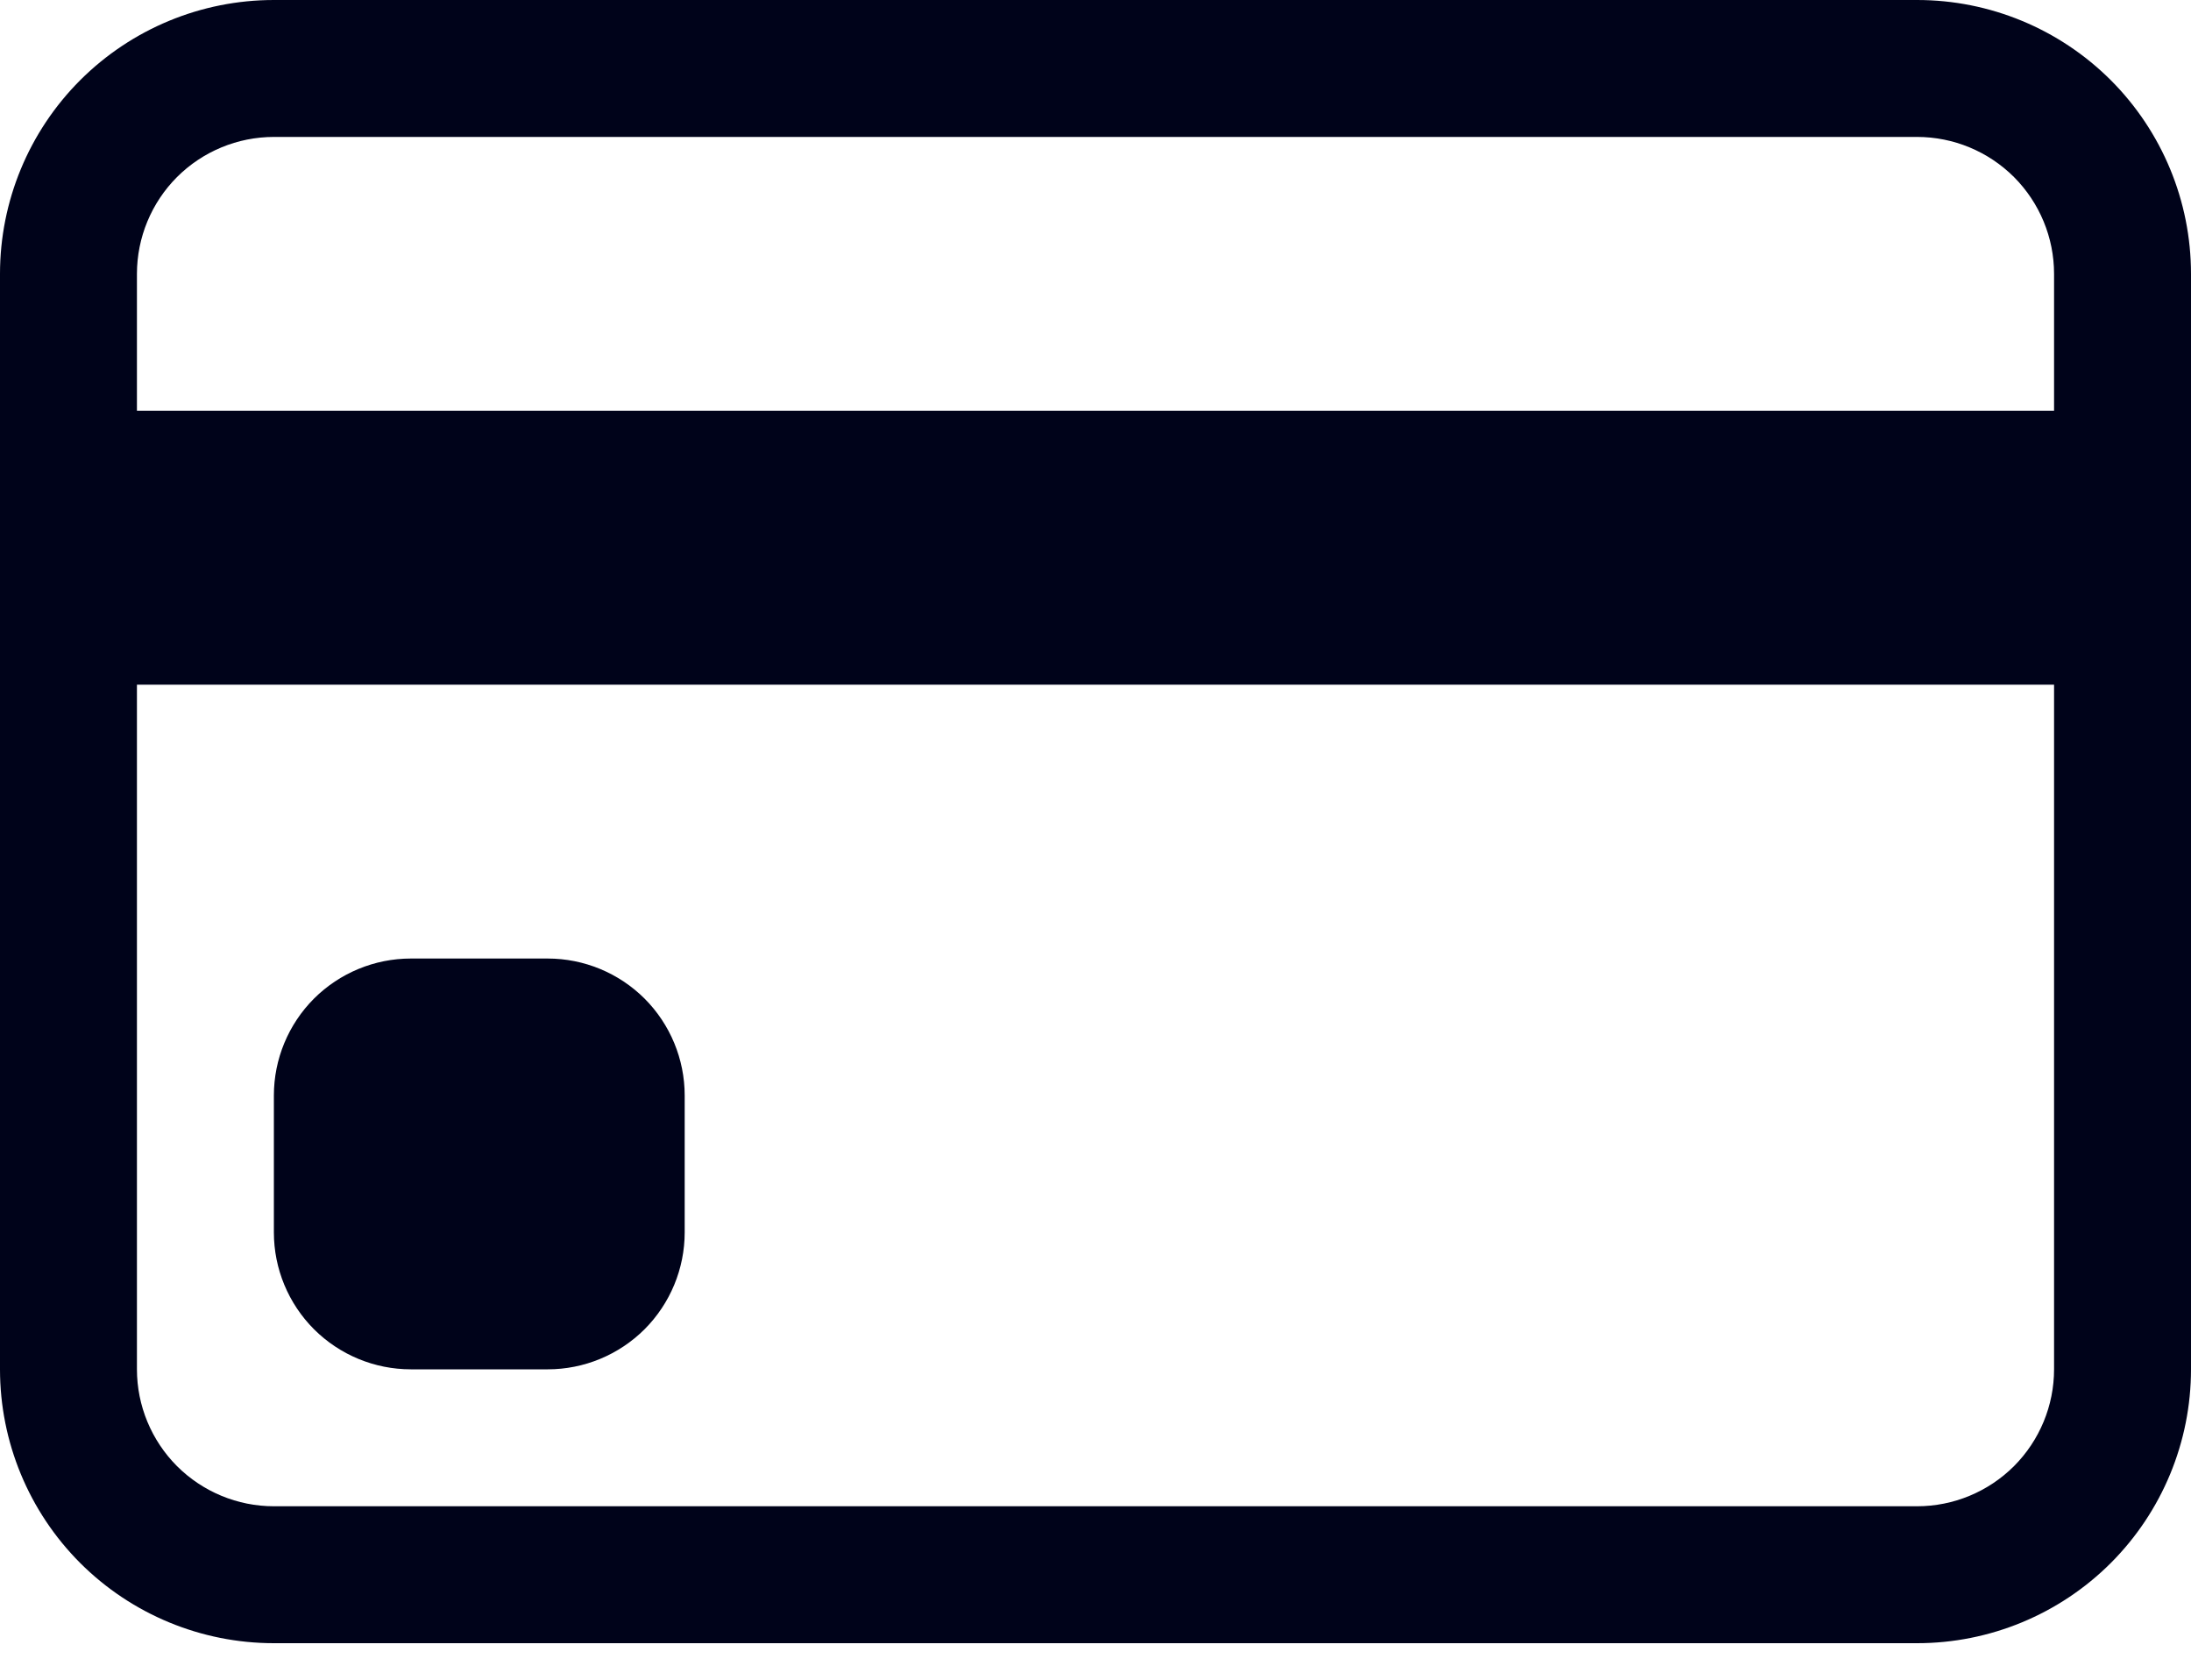 <svg width="30" height="23" viewBox="0 0 30 23" fill="none" xmlns="http://www.w3.org/2000/svg">
<path d="M0 3.75C0 2.755 0.395 1.802 1.098 1.098C1.802 0.395 2.755 0 3.75 0H26.25C27.245 0 28.198 0.395 28.902 1.098C29.605 1.802 30 2.755 30 3.75V18.75C30 19.745 29.605 20.698 28.902 21.402C28.198 22.105 27.245 22.5 26.25 22.5H3.75C2.755 22.5 1.802 22.105 1.098 21.402C0.395 20.698 0 19.745 0 18.75V3.75ZM3.75 1.875C3.253 1.875 2.776 2.073 2.424 2.424C2.073 2.776 1.875 3.253 1.875 3.75V5.625H28.125V3.75C28.125 3.253 27.927 2.776 27.576 2.424C27.224 2.073 26.747 1.875 26.25 1.875H3.75ZM28.125 9.375H1.875V18.75C1.875 19.247 2.073 19.724 2.424 20.076C2.776 20.427 3.253 20.625 3.75 20.625H26.25C26.747 20.625 27.224 20.427 27.576 20.076C27.927 19.724 28.125 19.247 28.125 18.75V9.375Z" fill="#00031A"/>
<path d="M3.75 15C3.75 14.503 3.948 14.026 4.299 13.674C4.651 13.323 5.128 13.125 5.625 13.125H7.5C7.997 13.125 8.474 13.323 8.826 13.674C9.177 14.026 9.375 14.503 9.375 15V16.875C9.375 17.372 9.177 17.849 8.826 18.201C8.474 18.552 7.997 18.75 7.5 18.75H5.625C5.128 18.75 4.651 18.552 4.299 18.201C3.948 17.849 3.75 17.372 3.75 16.875V15Z" fill="#00031A"/>
</svg>
